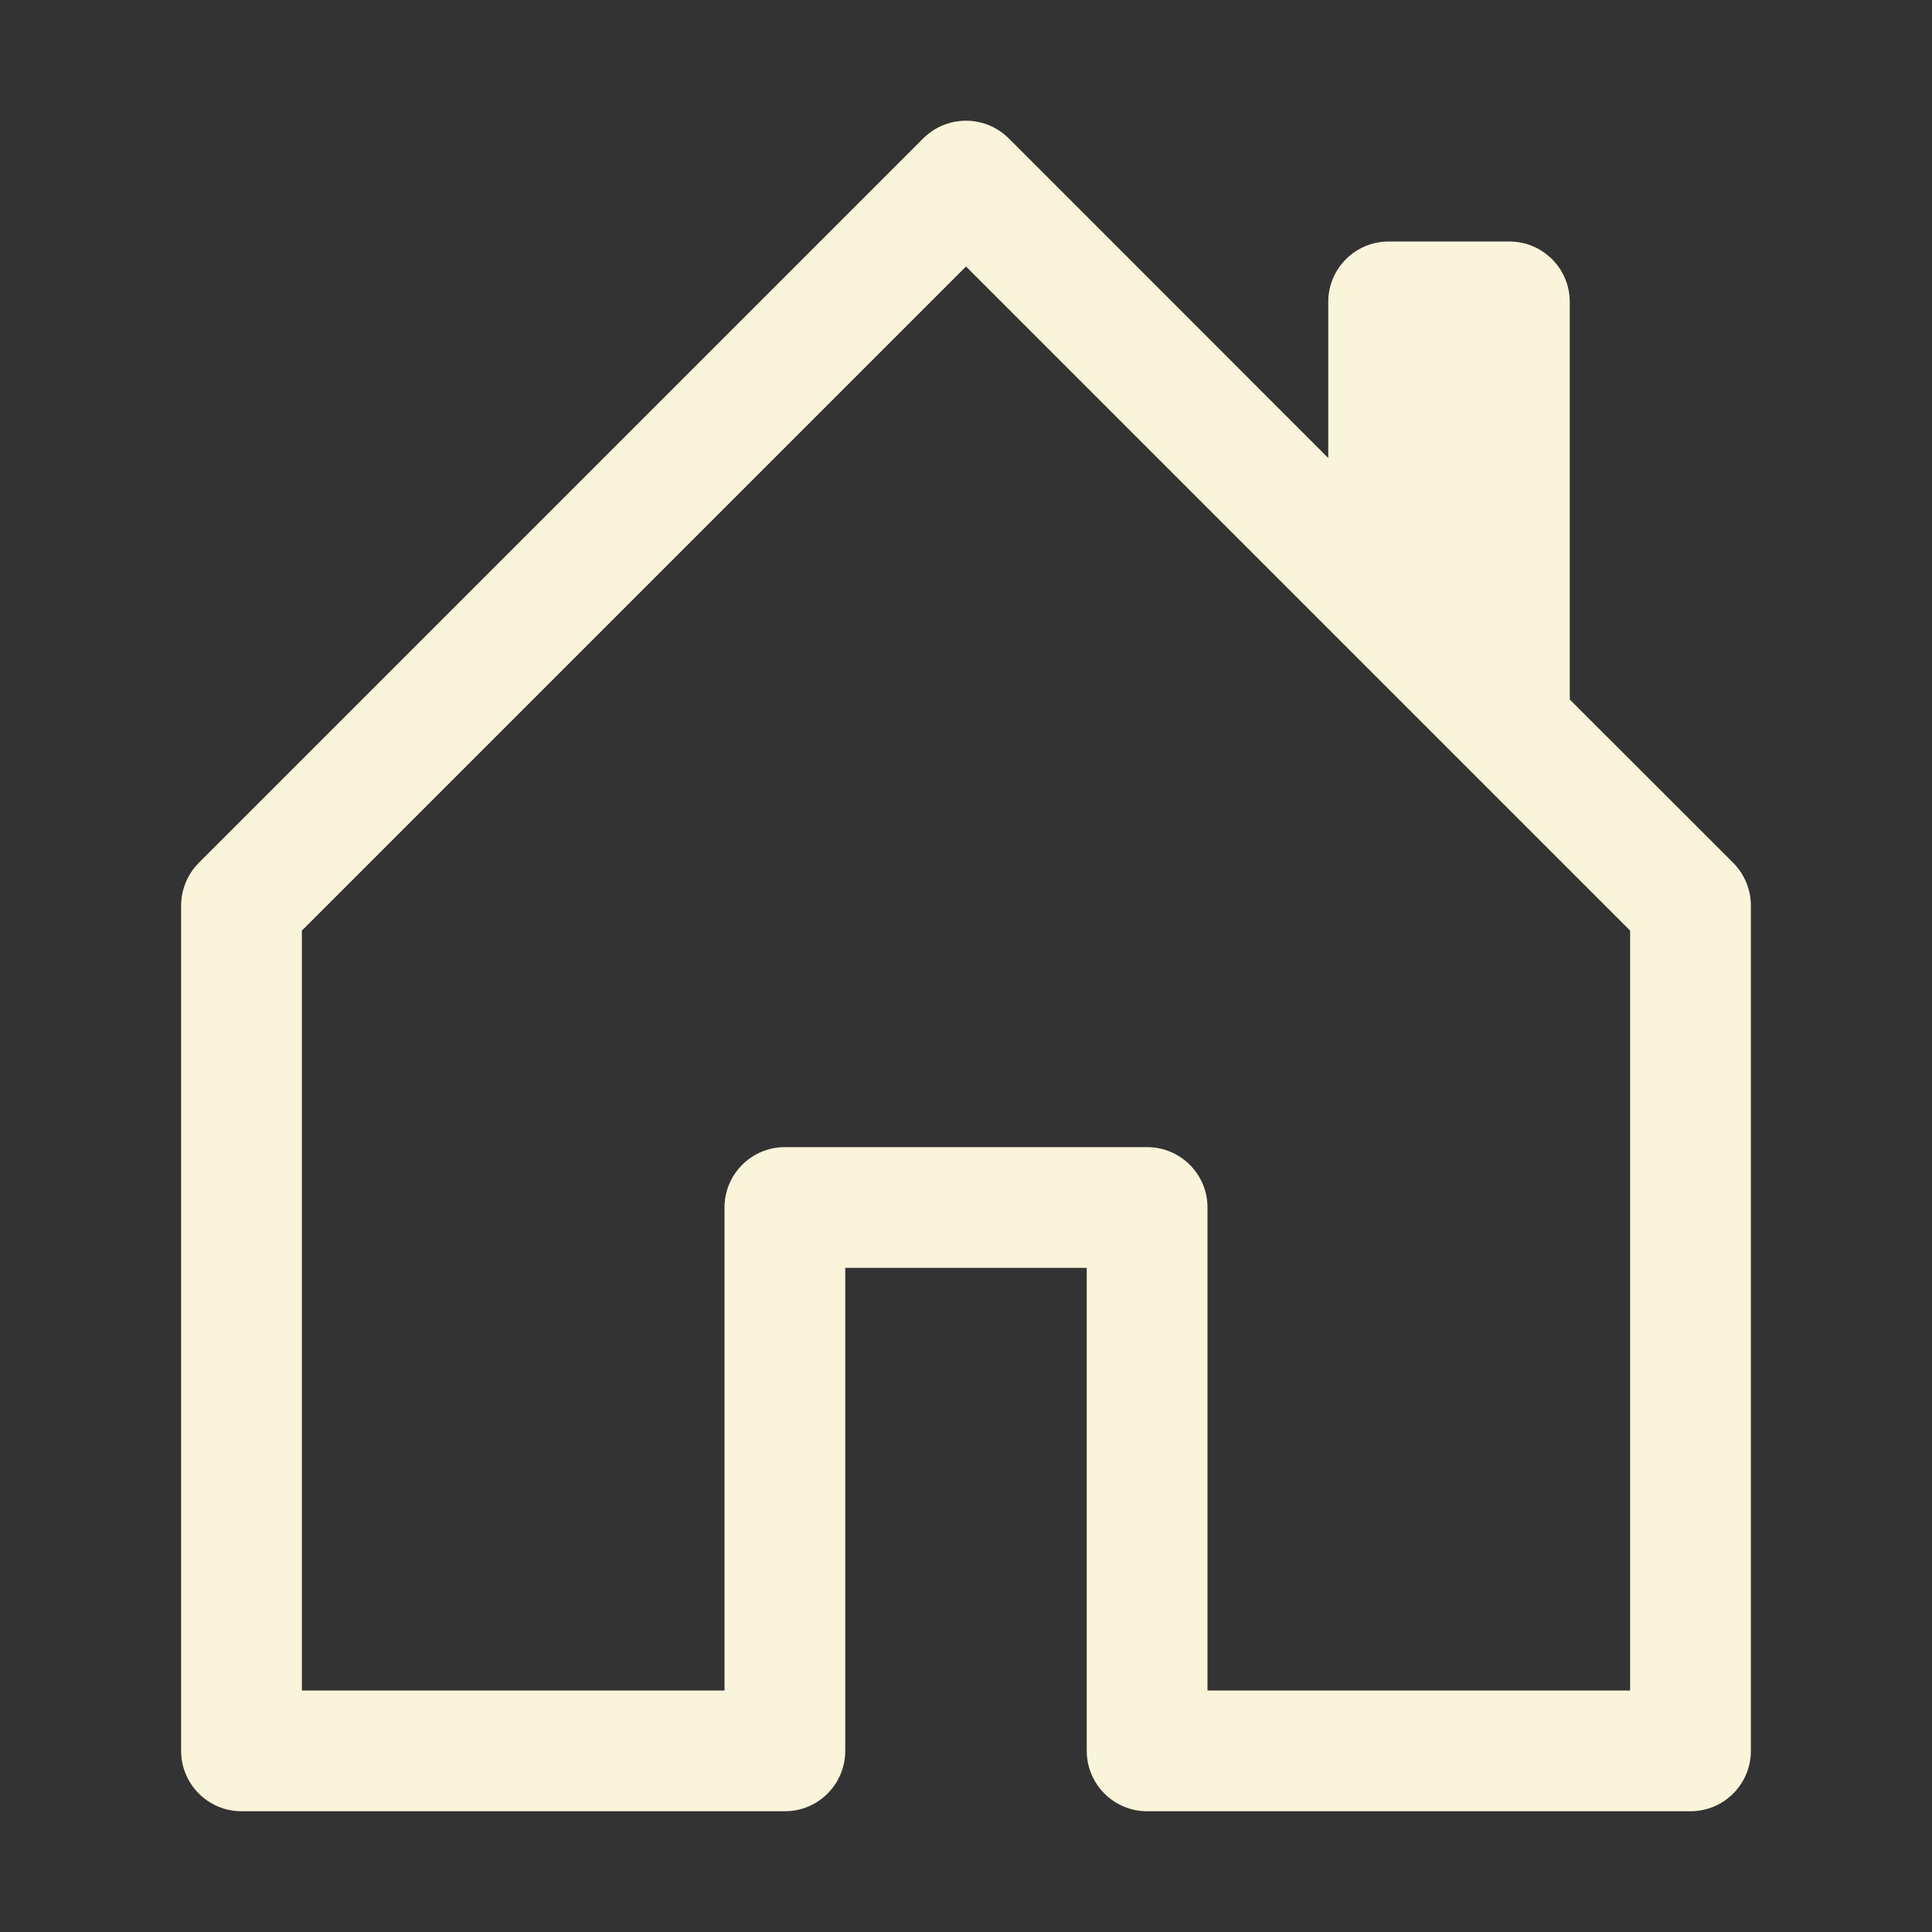 <svg width="16" height="16" viewBox="0 0 16 16" fill="none" xmlns="http://www.w3.org/2000/svg">
<rect x="0" y="0" width="16" height="16" fill="#333333" stroke="none"/>
<path d="M8.354 1.146C8.158 0.951 7.842 0.951 7.646 1.146L1.646 7.146C1.553 7.24 1.5 7.367 1.5 7.5V14.5C1.5 14.776 1.724 15 2 15H6.5C6.776 15 7 14.776 7 14.5V10.5H9V14.5C9 14.776 9.224 15 9.5 15H14C14.276 15 14.5 14.776 14.5 14.5V7.5C14.5 7.367 14.447 7.24 14.354 7.146L13 5.793V2.5C13 2.224 12.776 2 12.5 2H11.5C11.224 2 11 2.224 11 2.5V3.793L8.354 1.146ZM2.5 14V7.707L8 2.207L13.5 7.707V14H10V10C10 9.724 9.776 9.5 9.5 9.5H6.5C6.224 9.5 6 9.724 6 10V14H2.5Z" fill="#F9F4DA"/>
</svg>
